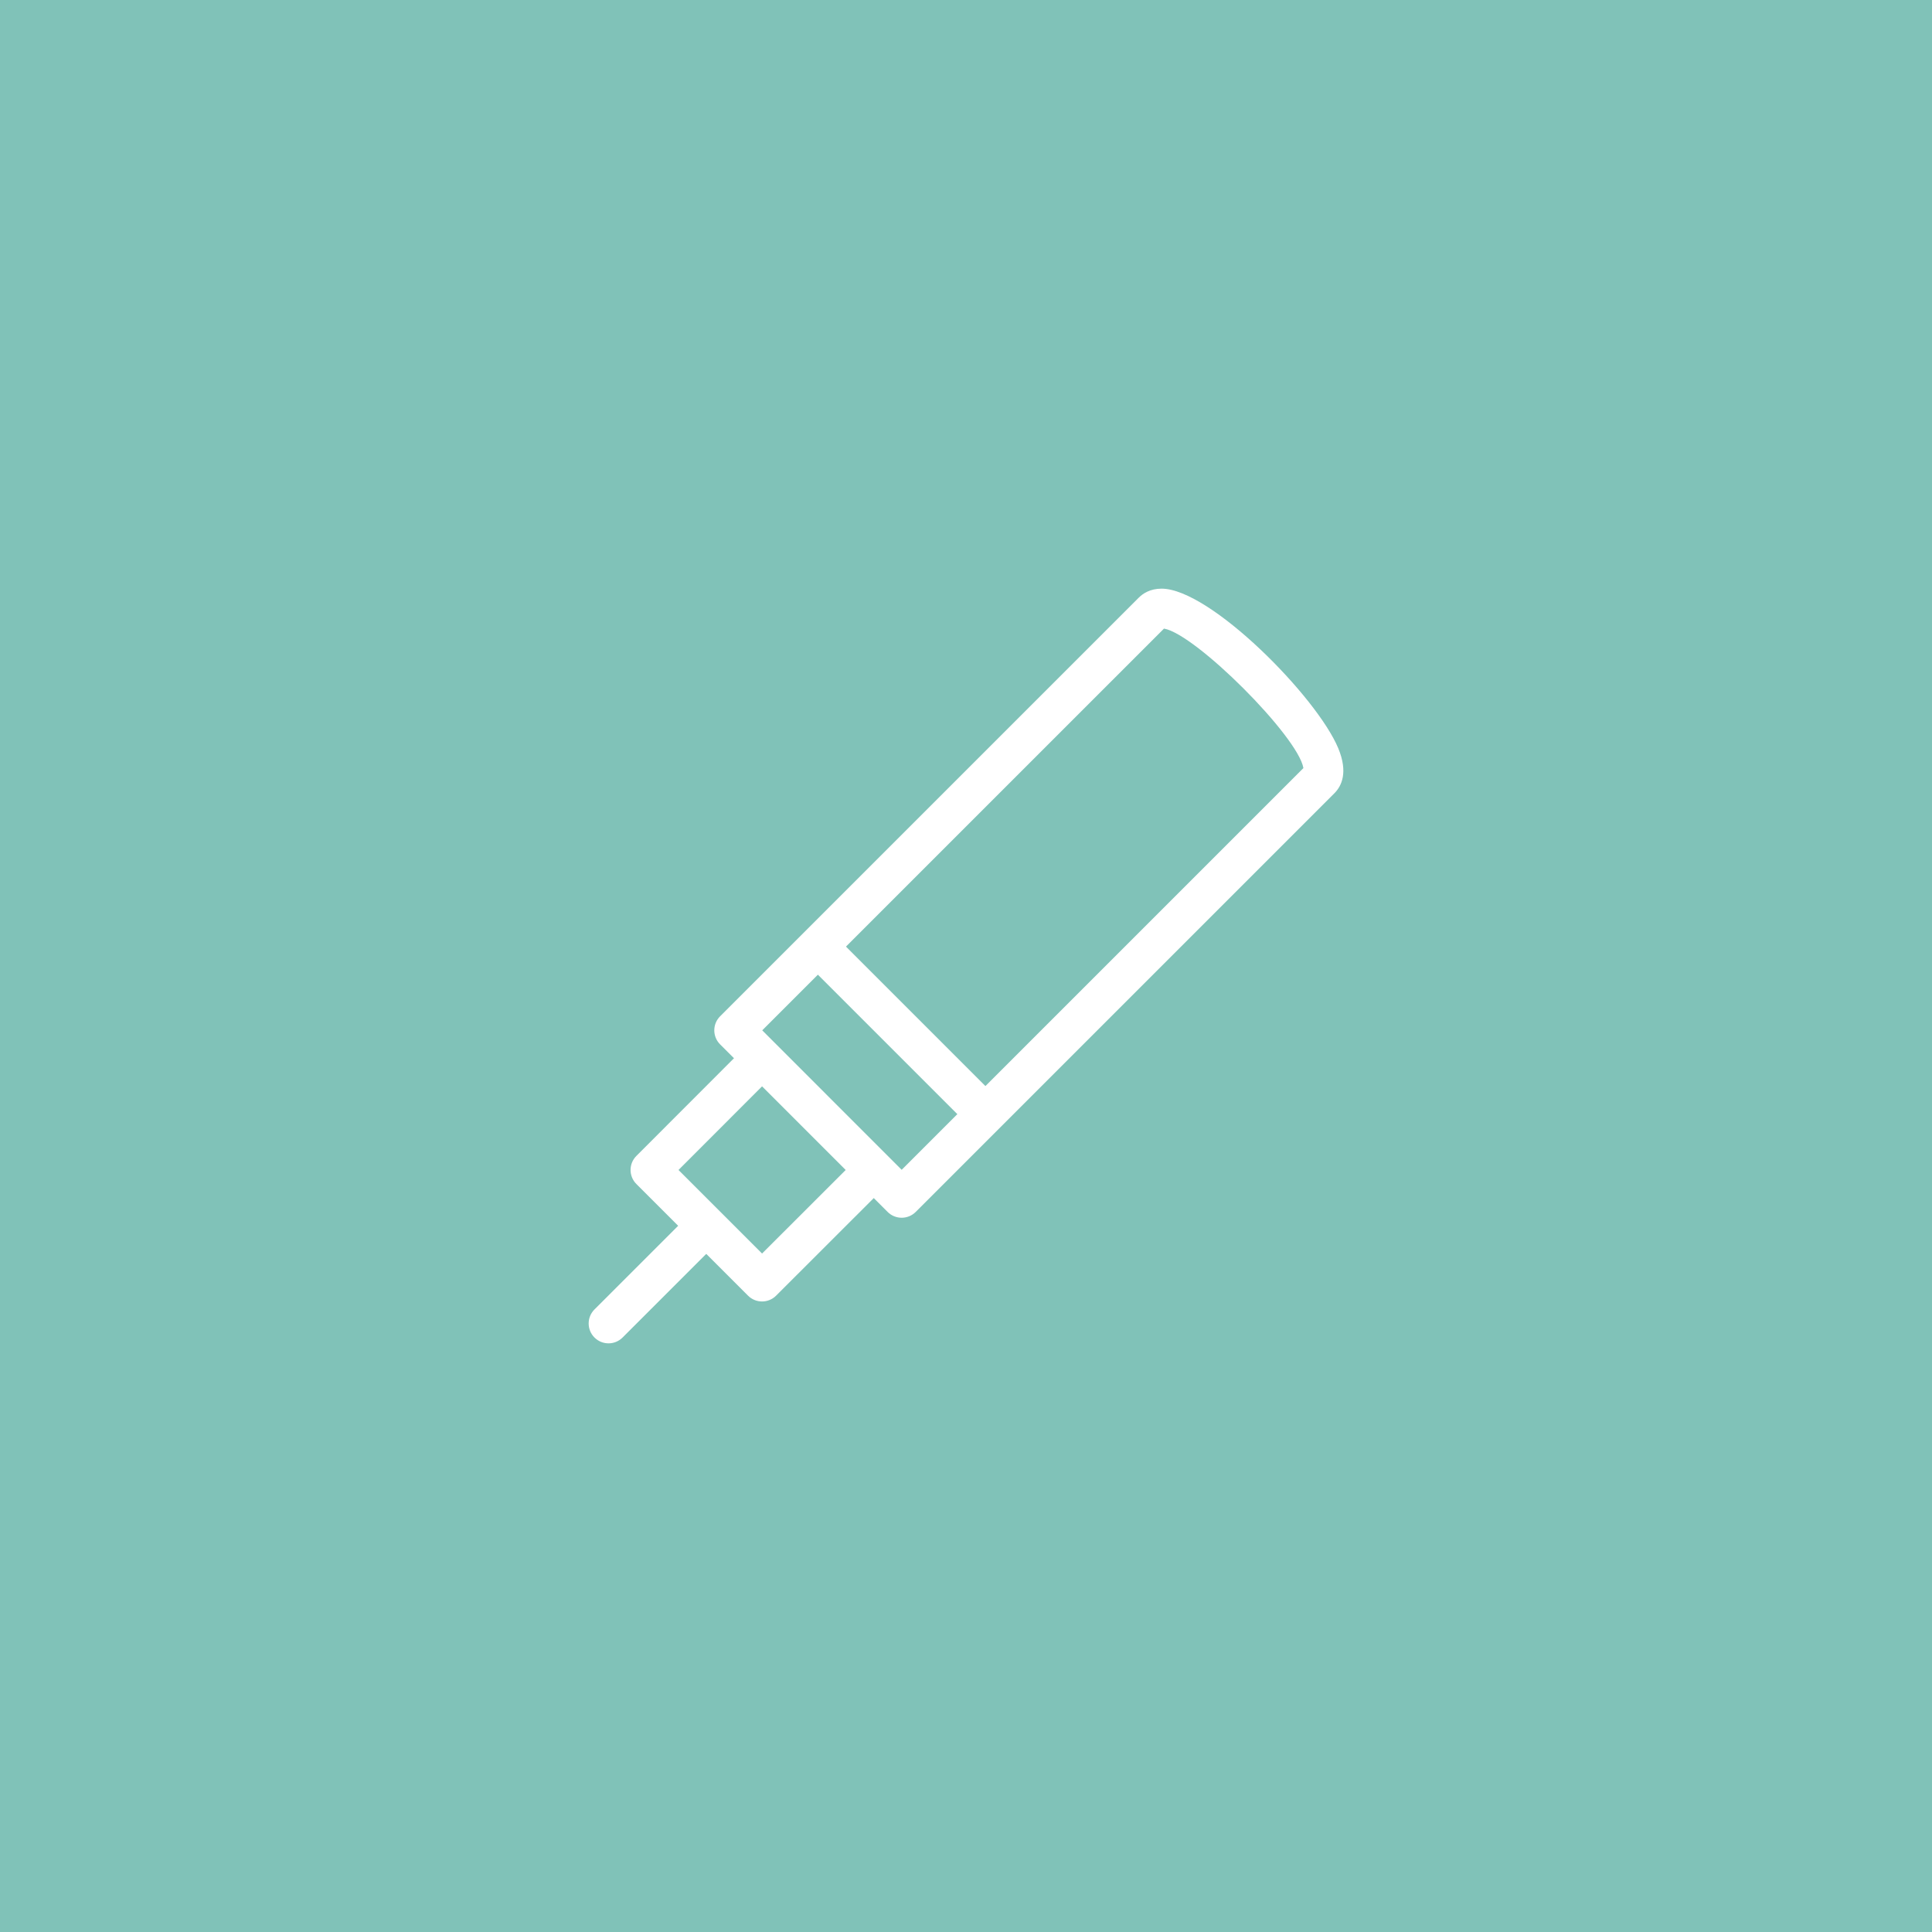 <?xml version="1.0" encoding="utf-8"?>
<!-- Generator: Adobe Illustrator 17.1.0, SVG Export Plug-In . SVG Version: 6.00 Build 0)  -->
<!DOCTYPE svg PUBLIC "-//W3C//DTD SVG 1.1//EN" "http://www.w3.org/Graphics/SVG/1.1/DTD/svg11.dtd">
<svg version="1.1" id="marker-pen" xmlns="http://www.w3.org/2000/svg" xmlns:xlink="http://www.w3.org/1999/xlink" x="0px" y="0px"
	 viewBox="0 0 1024 1024" enable-background="new 0 0 1024 1024" xml:space="preserve">
<g id="marker-pen-marker-pen">
	<rect fill="#80C2B8" width="1024" height="1024"/>
	<g id="marker-pen-marker-pen_1_">
		<g>
			<polygon fill="#FFFFFF" points="516.769,599.88 424.041,507.148 438.926,492.263 531.653,584.996 516.769,599.88 			
				"/>
		</g>
		<g>
			<path fill="#FFFFFF" d="M322.53,712c-2.693,0-5.392-1.028-7.442-3.084c-4.112-4.11-4.112-10.772,0-14.885
				l44.398-44.377c4.112-4.112,10.784-4.112,14.885,0c4.112,4.112,4.112,10.773,0,14.886l-44.397,44.376
				C327.916,710.972,325.223,712,322.53,712L322.53,712z"/>
		</g>
		<g>
			<path fill="#FFFFFF" d="M403.908,689.807c-2.693,0-5.386-1.028-7.442-3.084l-59.17-59.17
				c-4.111-4.111-4.111-10.772-0.005-14.884l51.773-51.82c4.112-4.112,10.778-4.112,14.89,0
				c4.112,4.102,4.112,10.774,0.005,14.886l-44.336,44.377l44.289,44.284l44.357-44.315
				c4.112-4.111,10.778-4.111,14.89,0c4.106,4.112,4.106,10.784-0.005,14.885l-51.804,51.758
				C409.295,688.778,406.602,689.807,403.908,689.807L403.908,689.807z"/>
		</g>
		<g>
			<path fill="#FFFFFF" d="M477.901,645.43L477.901,645.43c-2.792,0-5.469-1.11-7.443-3.084L381.673,553.54
				c-4.112-4.111-4.112-10.773,0-14.885l221.932-221.917c2.169-2.169,6.013-4.738,12.058-4.738
				c25.74,0,82.335,57.35,93.643,84.601c5.278,12.716,1.809,19.974-2.036,23.829l-221.927,221.916
				C483.37,644.319,480.692,645.43,477.901,645.43L477.901,645.43z M404.001,546.098l73.9,73.92
				l212.932-212.922c-2.842-16.766-57.103-71.042-73.89-73.93L404.001,546.098L404.001,546.098z"/>
		</g>
	</g>
</g>
</svg>
